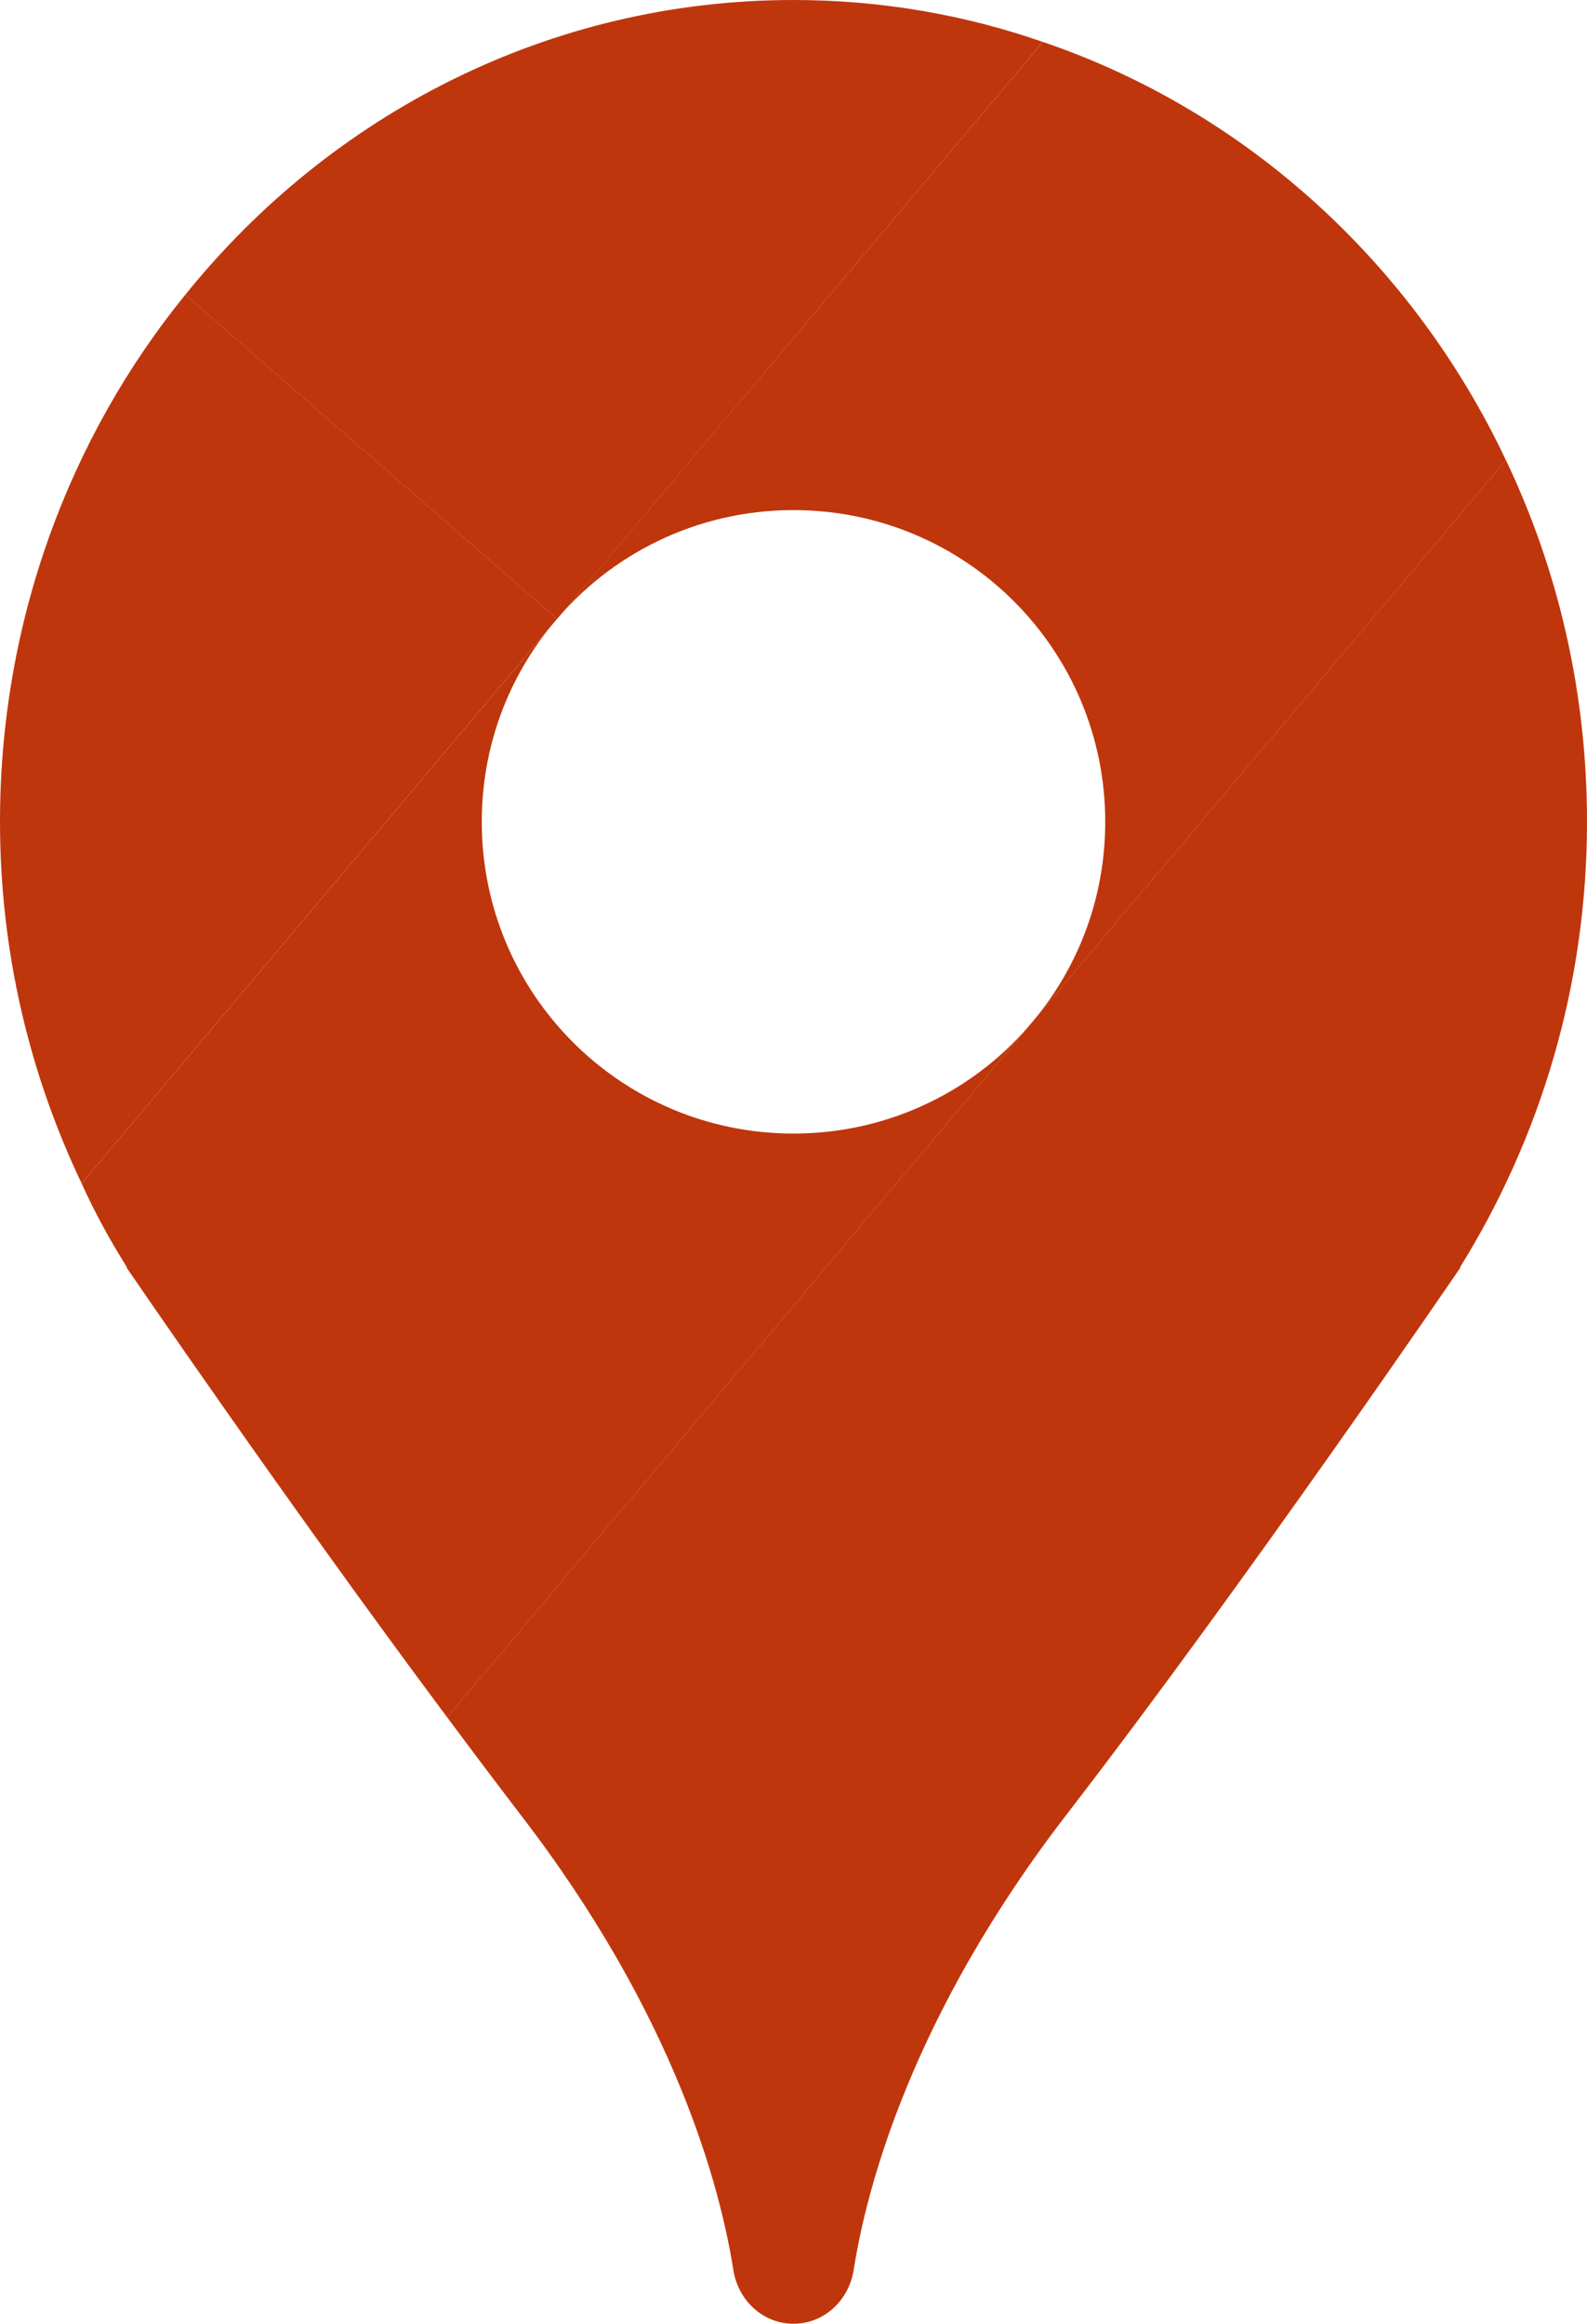 <svg width="28" height="41" viewBox="0 0 28 41" fill="none" xmlns="http://www.w3.org/2000/svg">
<path d="M25.76 22.359H25.77C25.77 22.359 22 27.889 18.83 31.999C16.09 35.549 15.29 38.589 15.06 40.059C14.97 40.599 14.53 40.999 14 40.999C13.47 40.999 13.03 40.599 12.94 40.059C12.71 38.589 11.91 35.549 9.17 31.999C8.75 31.449 8.32 30.879 7.89 30.299L18.24 17.999L26.57 8.119C27.49 10.049 28 12.209 28 14.499C28 17.399 27.17 20.089 25.76 22.359Z" fill="#BF360C"/>
<path d="M18.24 18L7.89 30.3C5.07 26.52 2.23 22.36 2.23 22.36H2.24C1.94 21.88 1.67 21.39 1.44 20.88L9.76 11C8.97 11.95 8.5 13.17 8.5 14.5C8.5 17.54 10.96 20 14 20C15.71 20 17.24 19.22 18.24 18Z" fill="#BF360C"/>
<path d="M18.399 0.74L9.83 10.92L3.27 5.2C5.83 2.02 9.69 0 13.999 0C15.54 0 17.02 0.26 18.399 0.74Z" fill="#BF360C"/>
<path d="M9.83 10.919L9.76 10.999L1.44 20.879C0.52 18.949 0 16.789 0 14.499C0 10.959 1.23 7.709 3.27 5.199L9.83 10.919Z" fill="#BF360C"/>
<path d="M18.24 18C19.03 17.05 19.5 15.83 19.5 14.5C19.5 11.46 17.04 9 14 9C12.29 9 10.76 9.78 9.76 11L18.4 0.74C21.99 1.96 24.93 4.65 26.57 8.12L18.24 18Z" fill="#BF360C"/>
</svg>
